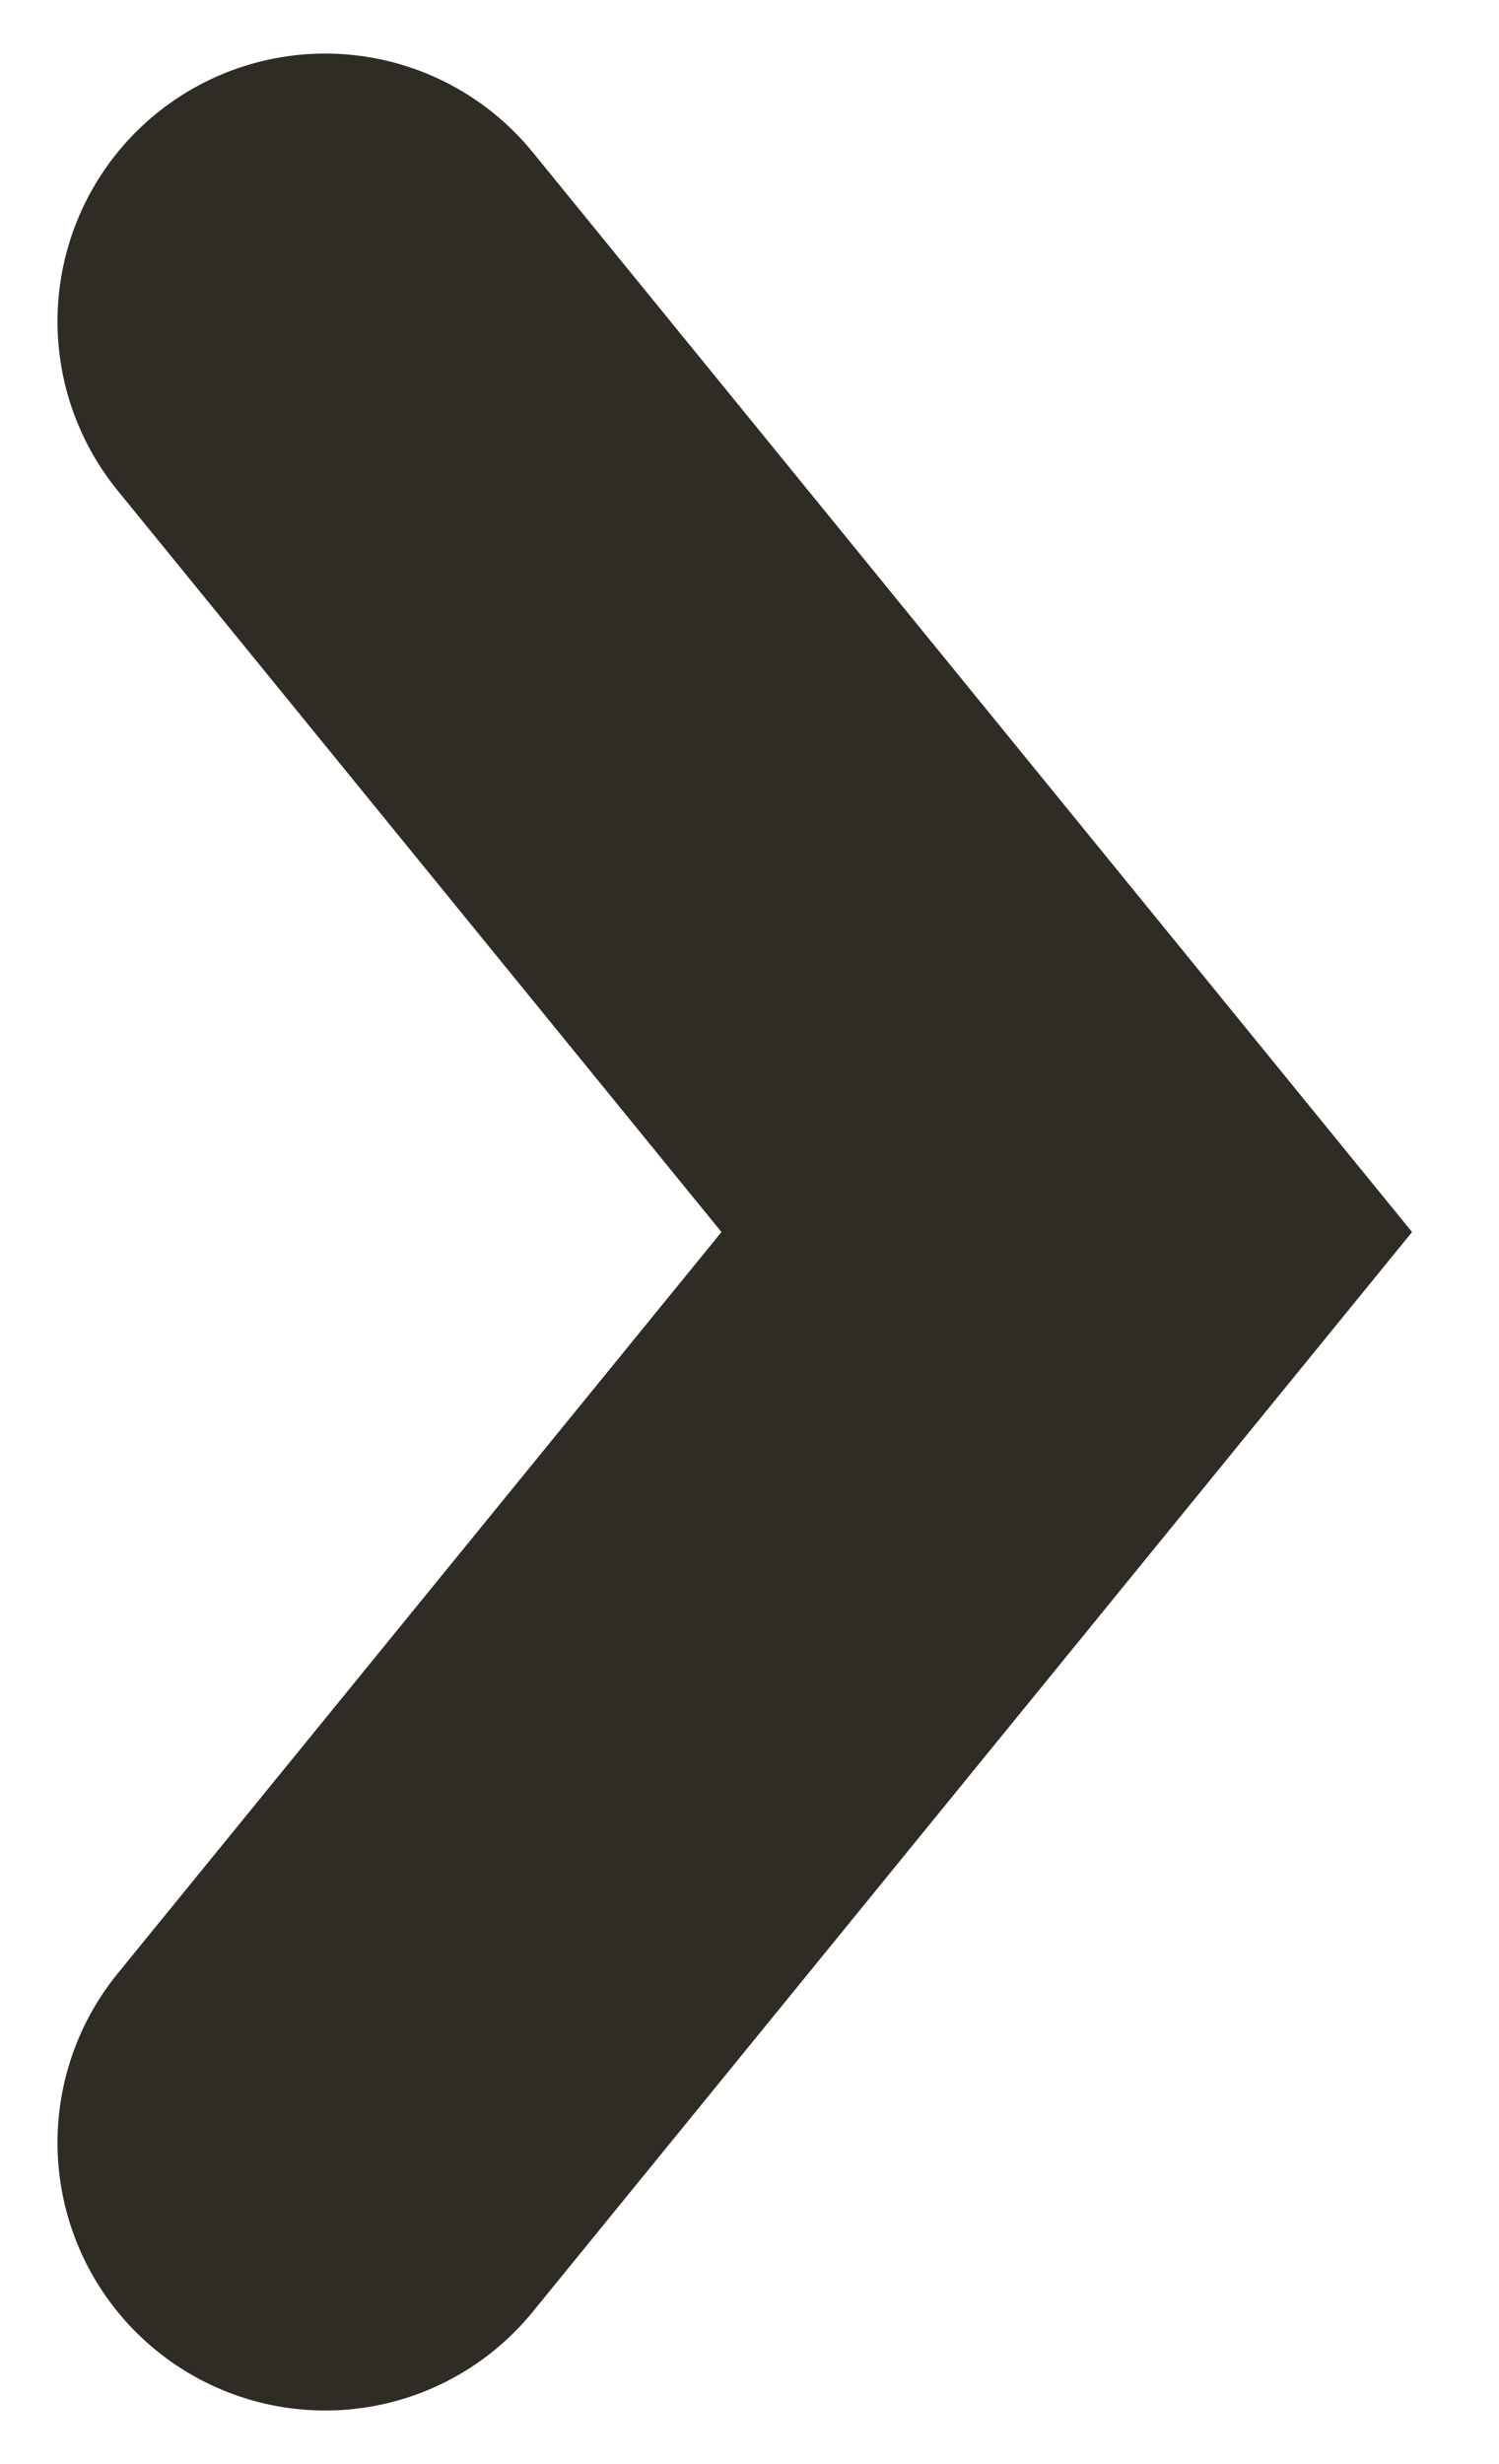 <svg width="14" height="23" viewBox="0 0 14 23" fill="none" xmlns="http://www.w3.org/2000/svg">
<path d="M3.037 20L9.963 11.5L3.037 3" stroke="#2F2B25" stroke-width="5" stroke-linecap="round"/>
</svg>
